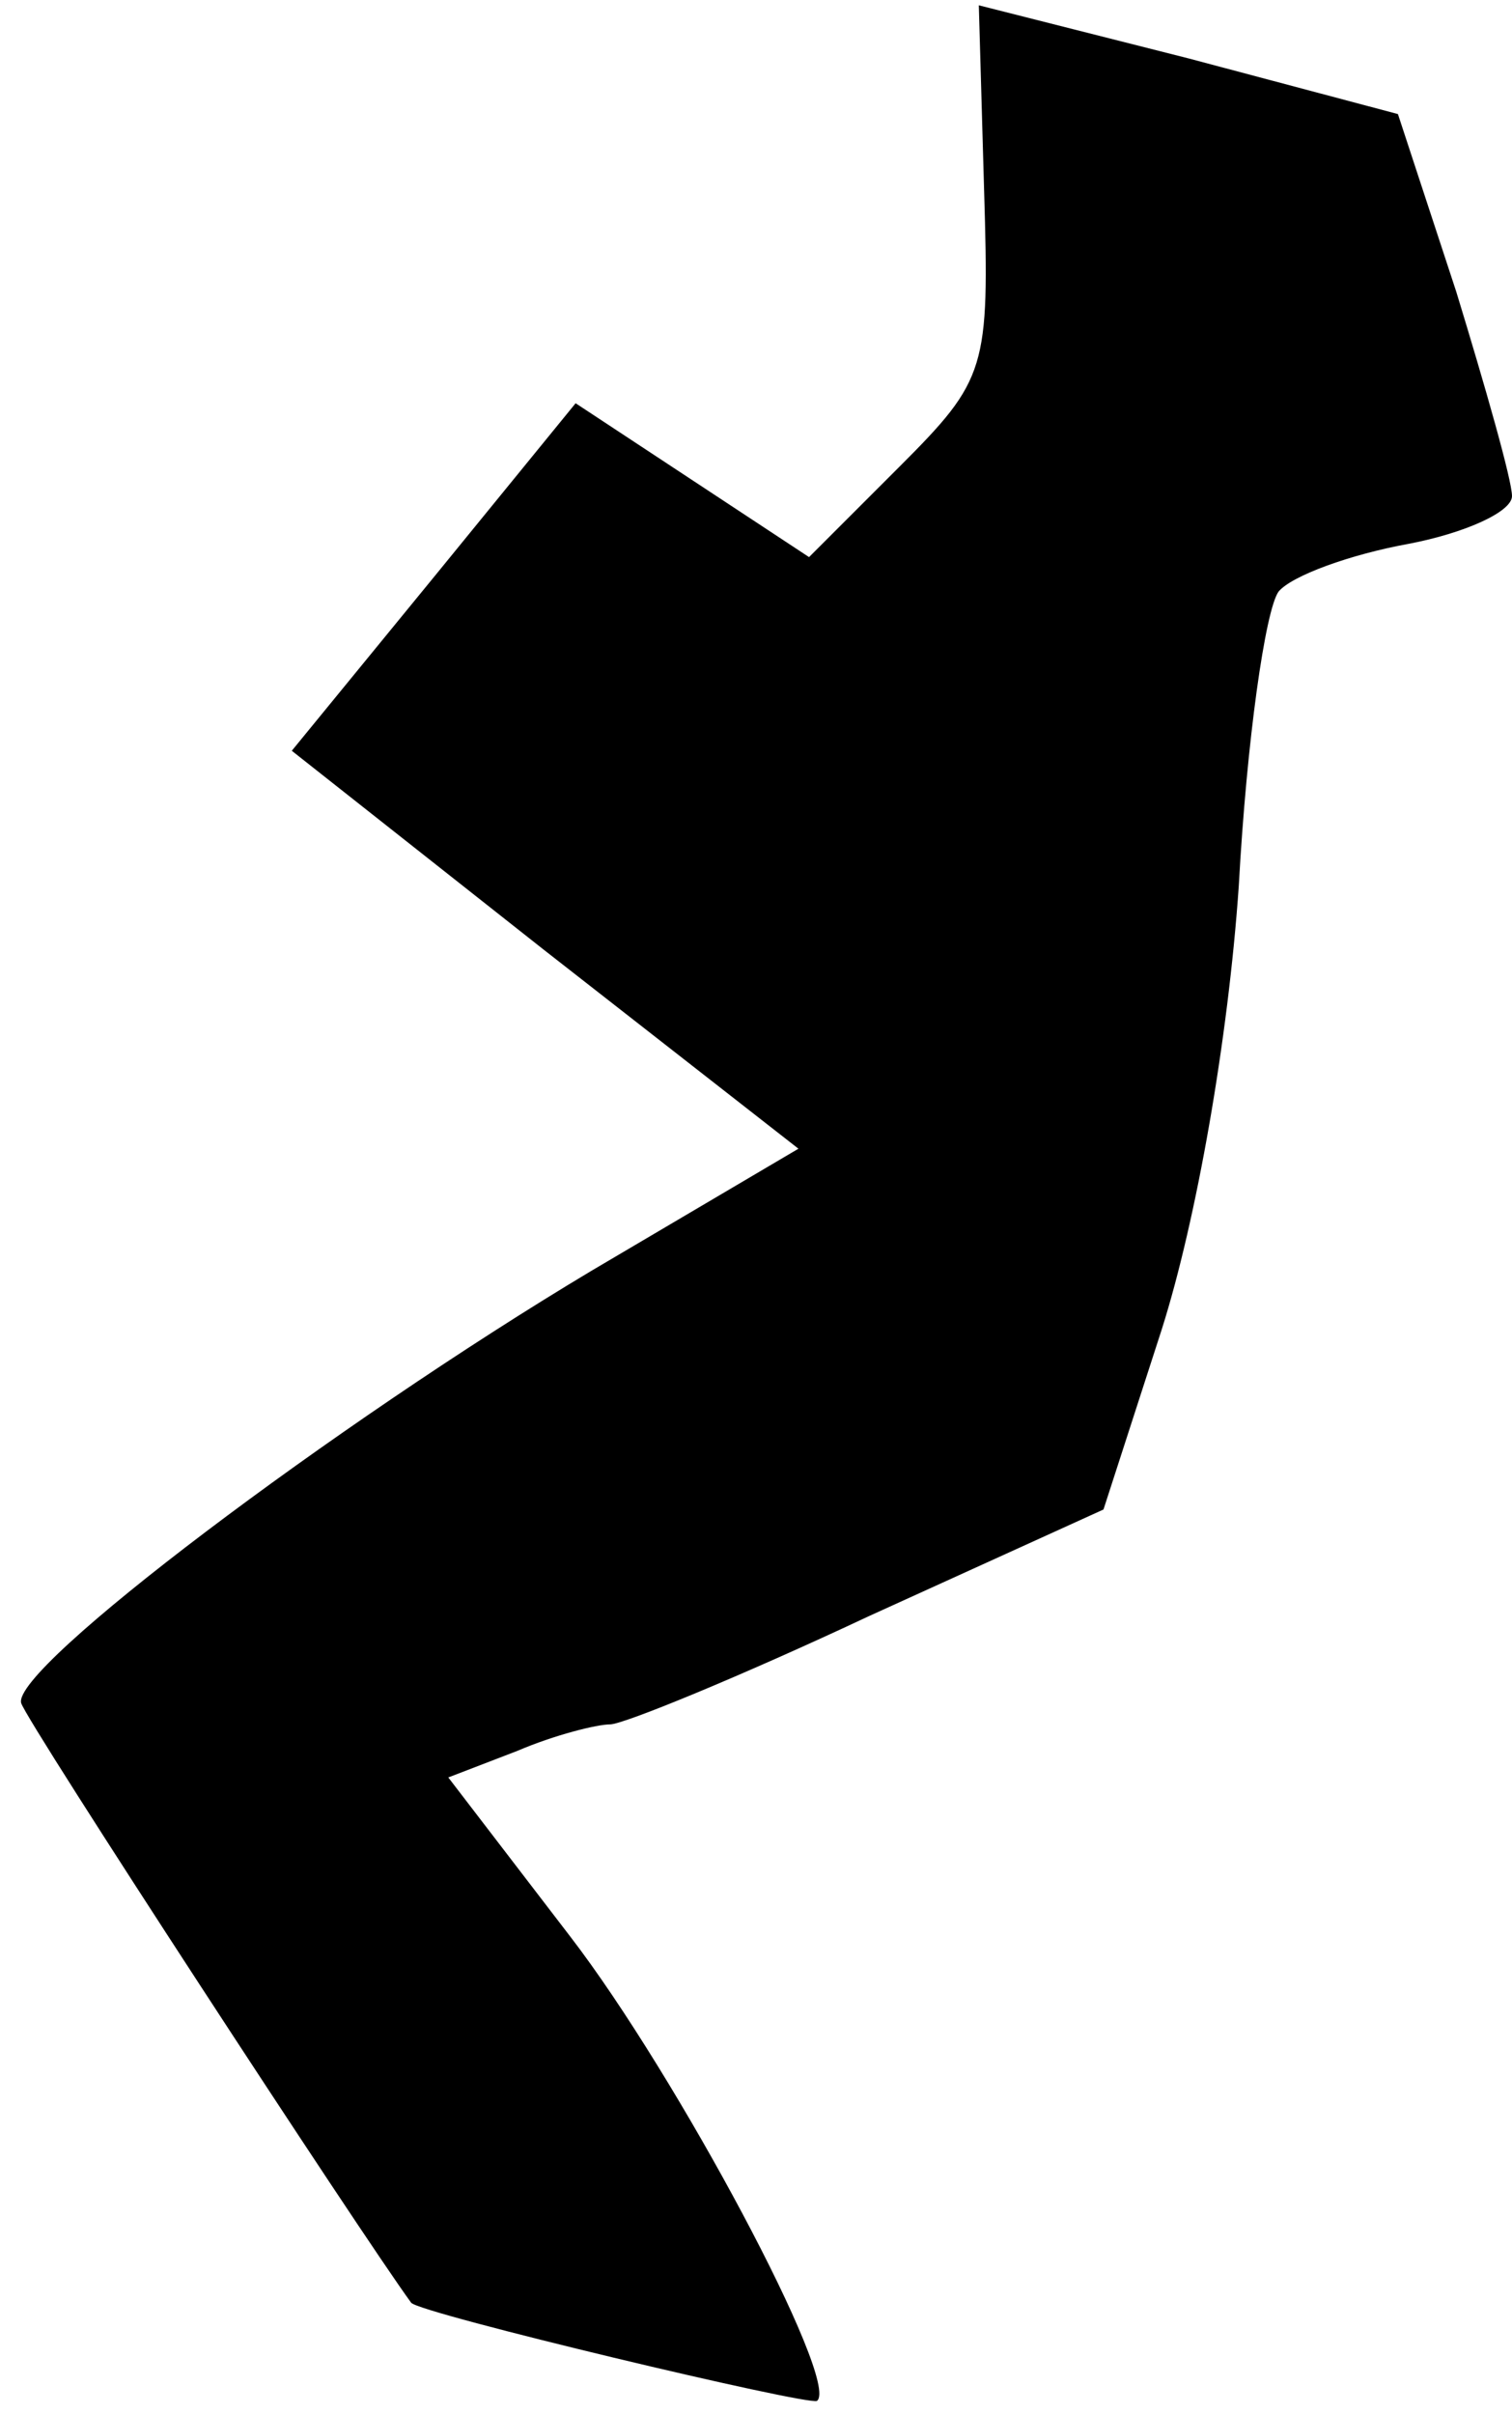 <?xml version="1.0" standalone="no"?>
<!DOCTYPE svg PUBLIC "-//W3C//DTD SVG 20010904//EN"
 "http://www.w3.org/TR/2001/REC-SVG-20010904/DTD/svg10.dtd">
<svg version="1.0" xmlns="http://www.w3.org/2000/svg"
 width="57pt" height="91pt" viewBox="0 0 57 91"
 preserveAspectRatio="xMidYMid meet">
<g transform="translate(0,91) scale(0.1,-0.1)"
fill="#000000" stroke="none">
<path fill="#000000" stroke="none" d="M371 838 c2 -67 1 -71 -32 -104 l-34
-34 -44 29 -44 29 -53 -65 -54 -66 95 -75 96 -75 -78 -46 c-97 -58 -219 -150
-215 -163 2 -7 128 -200 147 -226 3 -4 150 -39 153 -37 9 7 -53 123 -93 175
l-46 60 26 10 c14 6 30 10 35 10 5 0 49 18 98 41 l88 40 22 68 c13 41 25 109
29 167 3 55 10 104 15 111 5 6 27 14 49 18 21 4 39 12 39 18 0 6 -10 41 -21
77 l-22 67 -79 21 -79 20 2 -70z"/>
</g>
</svg>
